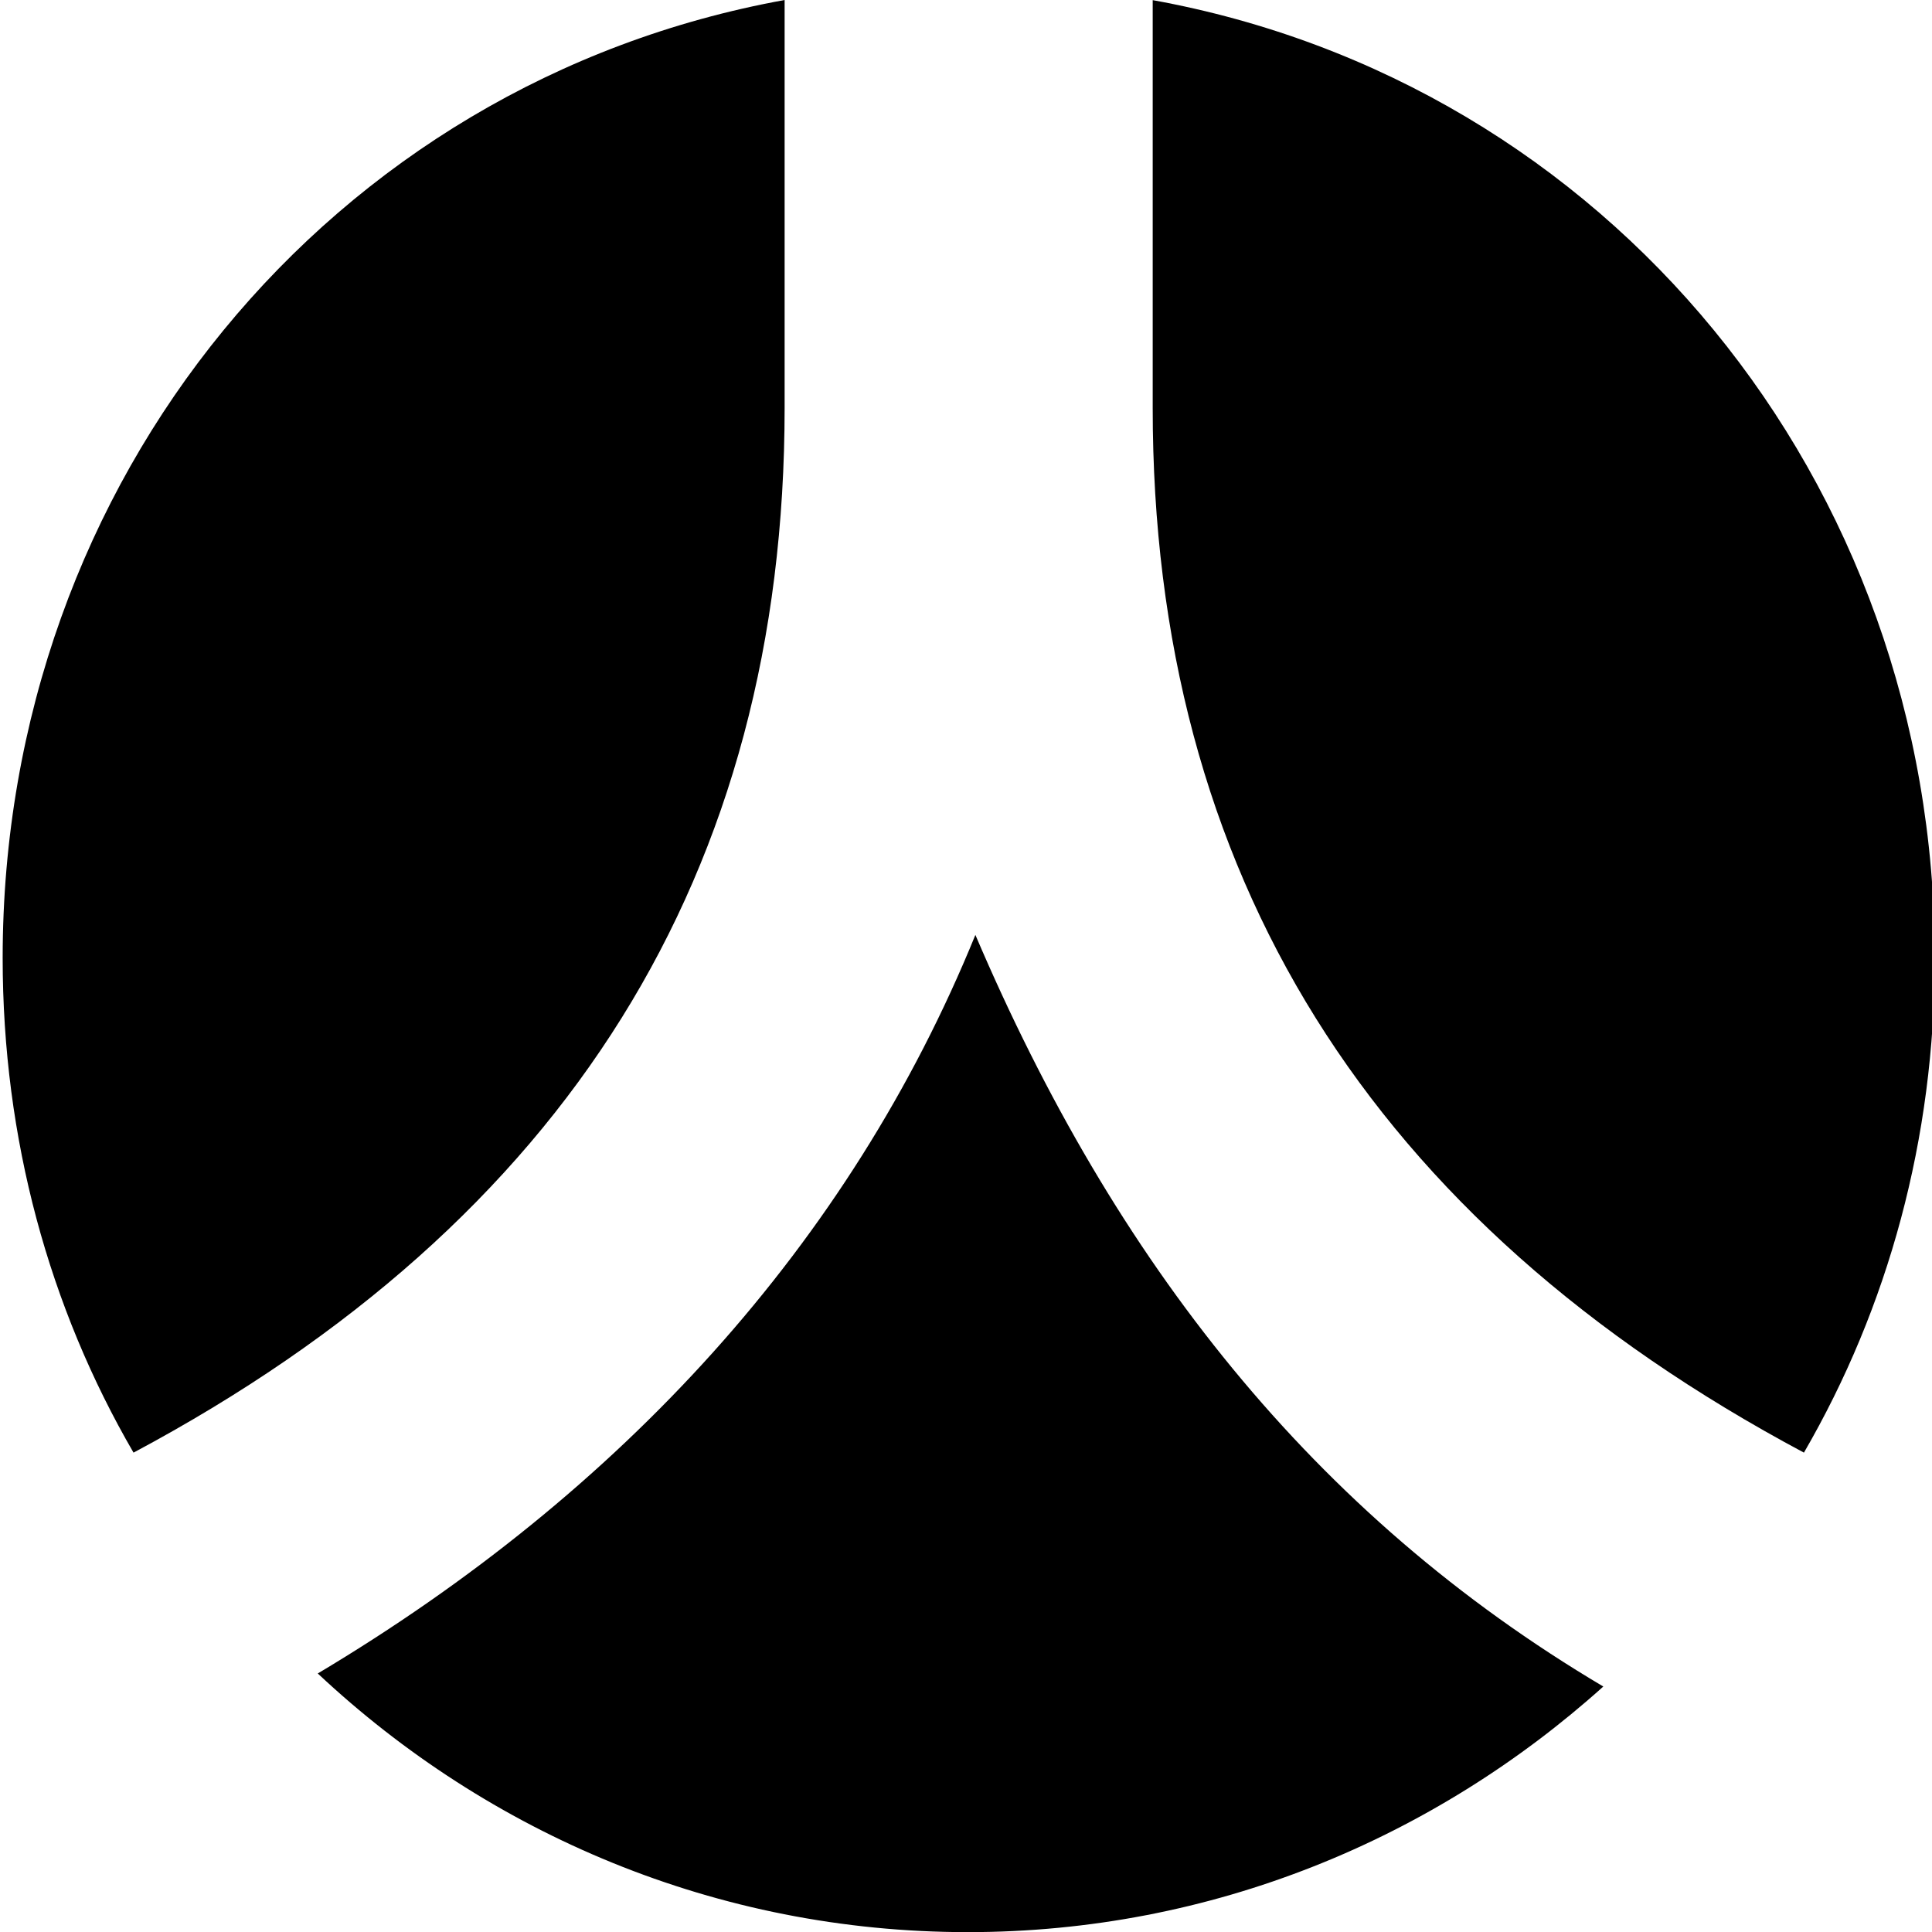 <?xml version="1.0" encoding="utf-8"?>
<!-- Generator: Adobe Illustrator 19.0.0, SVG Export Plug-In . SVG Version: 6.00 Build 0)  -->
<svg version="1.1" id="图层_1" xmlns="http://www.w3.org/2000/svg" xmlns:xlink="http://www.w3.org/1999/xlink" x="0px" y="0px"
	 width="1451.3px" height="1451.3px" viewBox="0 0 1451.3 1451.3" enable-background="new 0 0 1451.3 1451.3" xml:space="preserve">
<g>
	<path id="XMLID_3_" d="M589.4,306.2V0C248.7,61.8,2,359.7,2,719.6c0,136,35,262.6,98.3,371.6C425.8,917.5,589.4,656,589.4,306.2z"
		/>
	<path id="XMLID_1_" d="M1355.1,1091.2c63.2-109,98.3-235.6,98.3-371.6c0-359.9-246.7-657.8-587.5-719.5v306.2
		C865.8,656,1029.5,917.5,1355.1,1091.2z"/>
	<path id="XMLID_2_" d="M732.7,702.3c-94.5,232.1-266.2,418.9-494,554.8C367,1377.4,538.3,1451.4,727,1451.4
		c183.5,0,350.2-70.2,477.4-184.5C986.3,1137.7,837.3,947.5,732.7,702.3z"/>
</g>
</svg>
